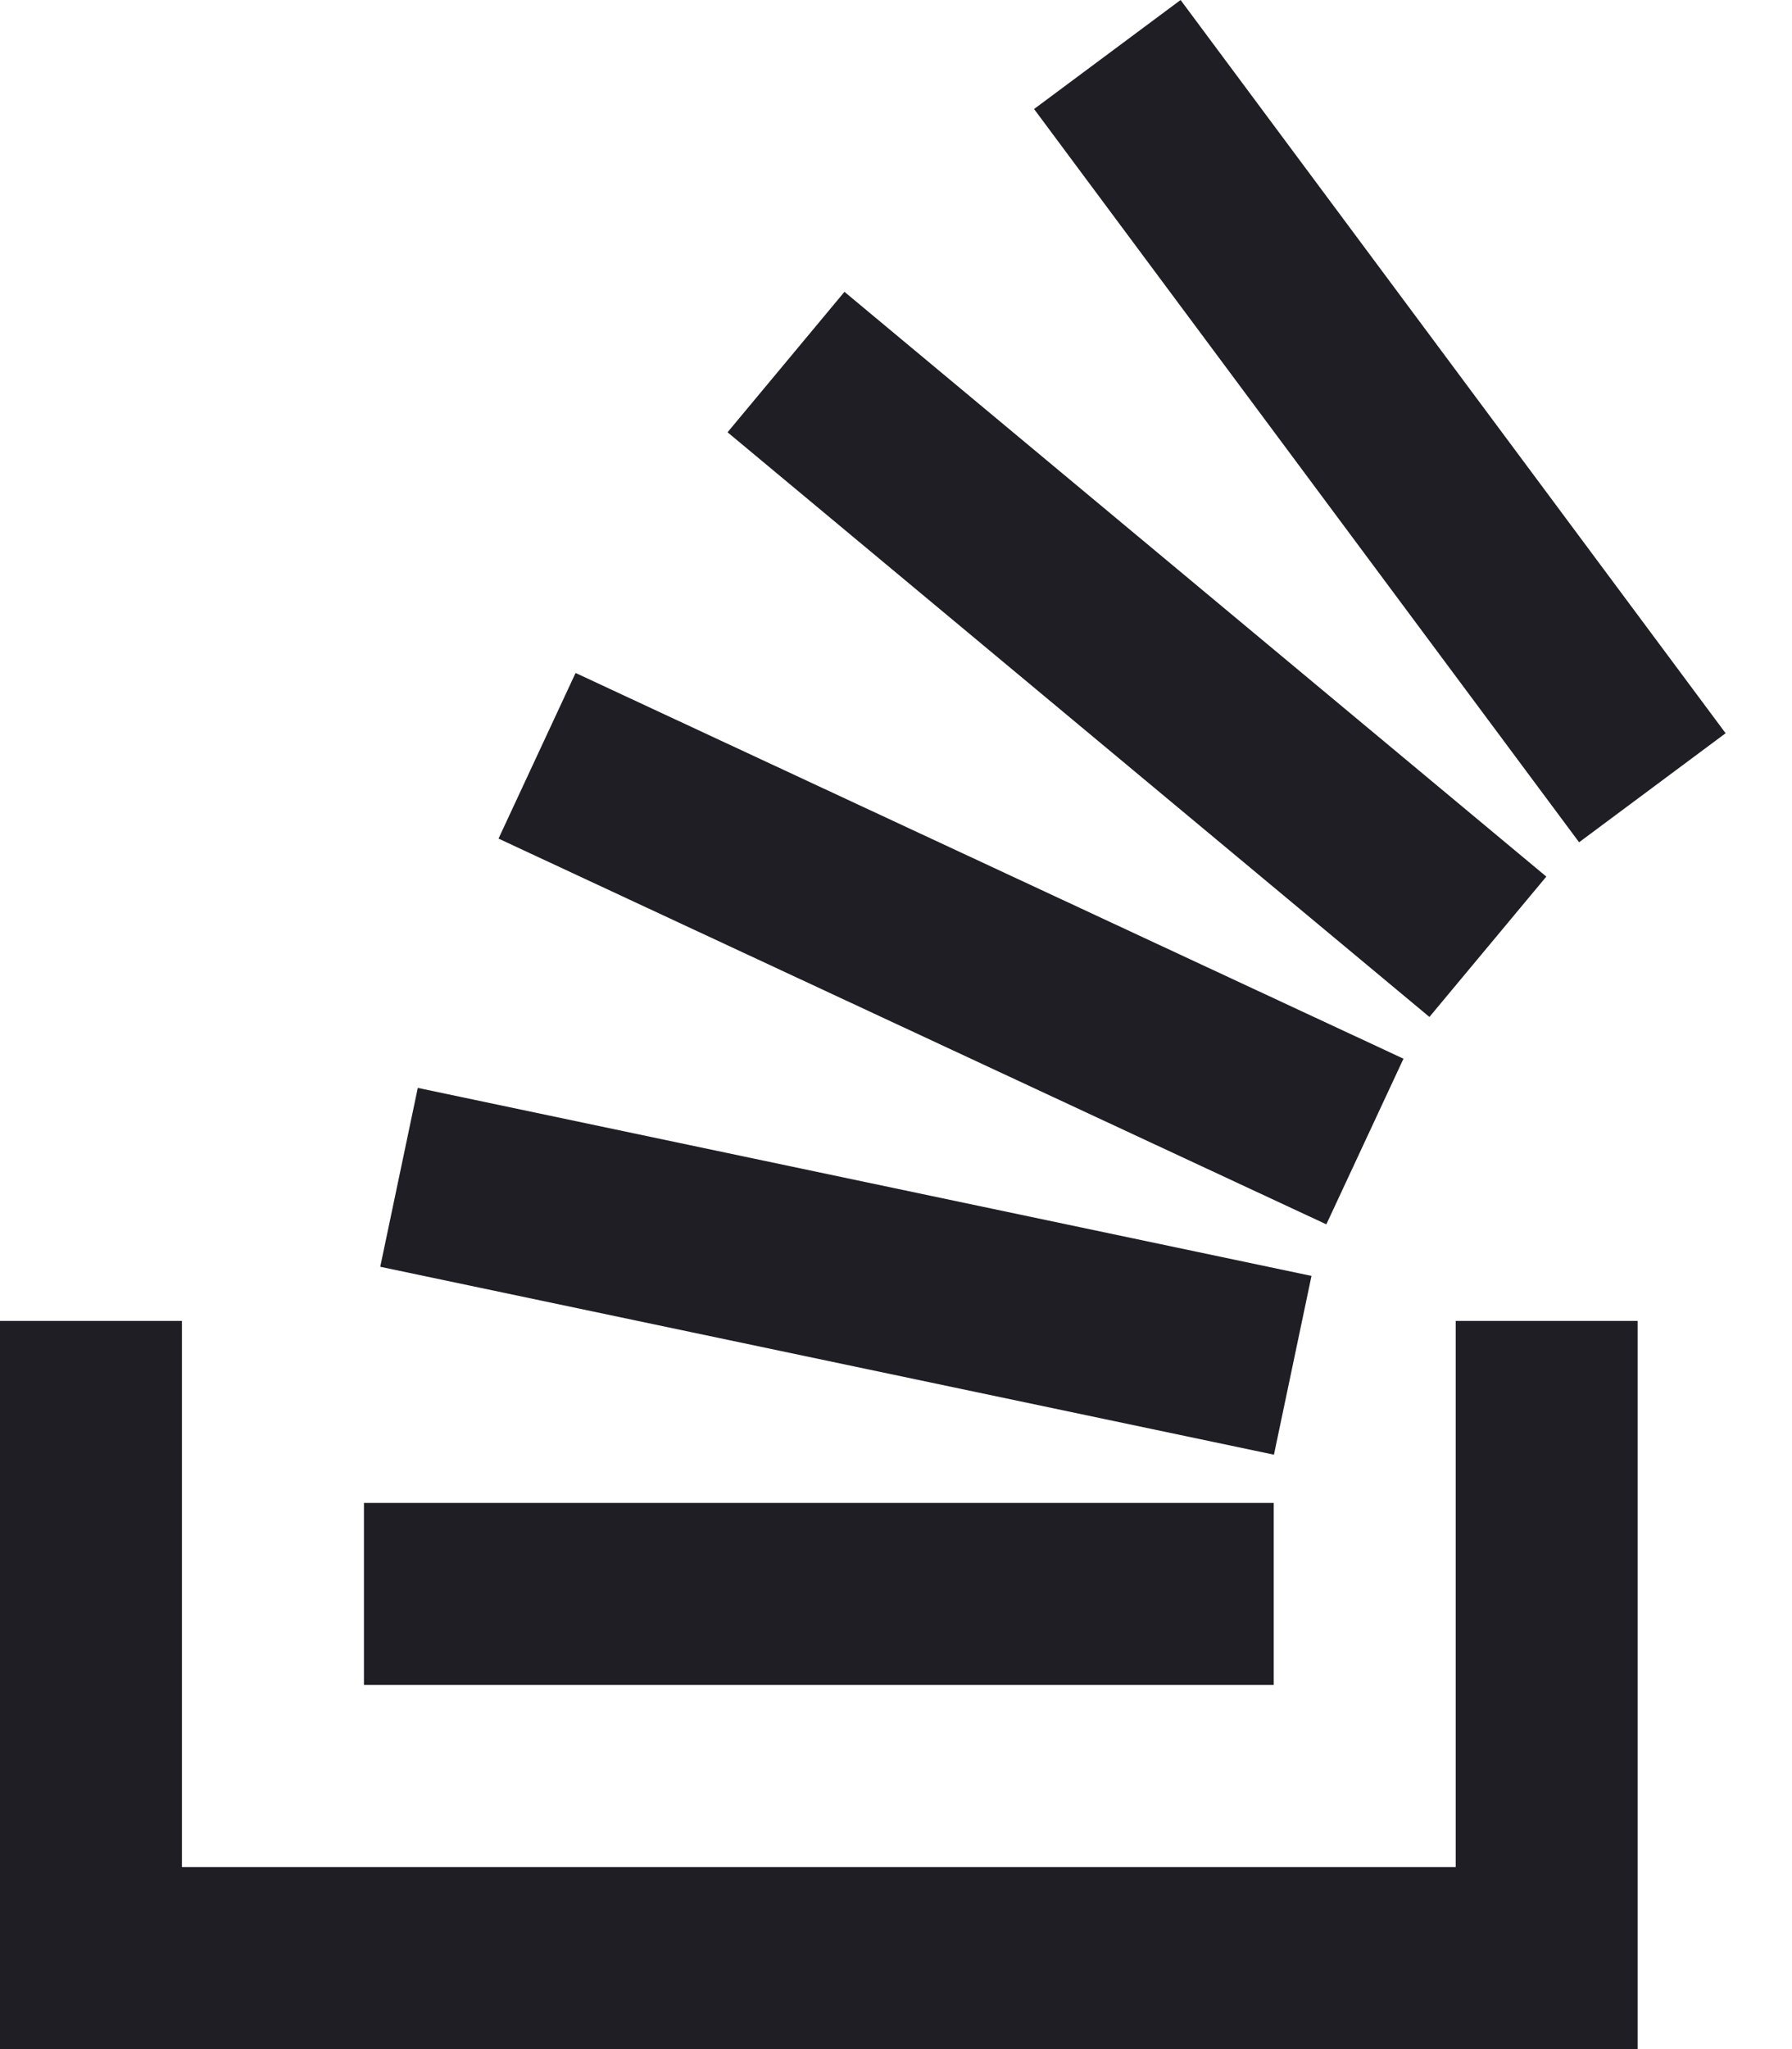<svg id="meteor-icon-kit__solid-stackoverflow" viewBox="0 0 21 24" fill="none" xmlns="http://www.w3.org/2000/svg"><path fill-rule="evenodd" clip-rule="evenodd" d="M14.929 17.038L4.456 14.837L4.896 12.742L15.369 14.944L14.929 17.038zM15.543 14.34L5.842 9.822L6.745 7.882L16.447 12.4L15.543 14.34zM16.751 11.911L8.526 5.063L9.896 3.418L18.121 10.267L16.751 11.911zM12.118 1.277L13.835 0L20.222 8.588L18.505 9.865L12.118 1.277zM14.926 19.735H4.265V17.603H14.926V19.735zM19.191 15.471H17.059V21.868H2.132V15.471H0V24H19.191V15.471z" fill="#1E1E24"/></svg>
